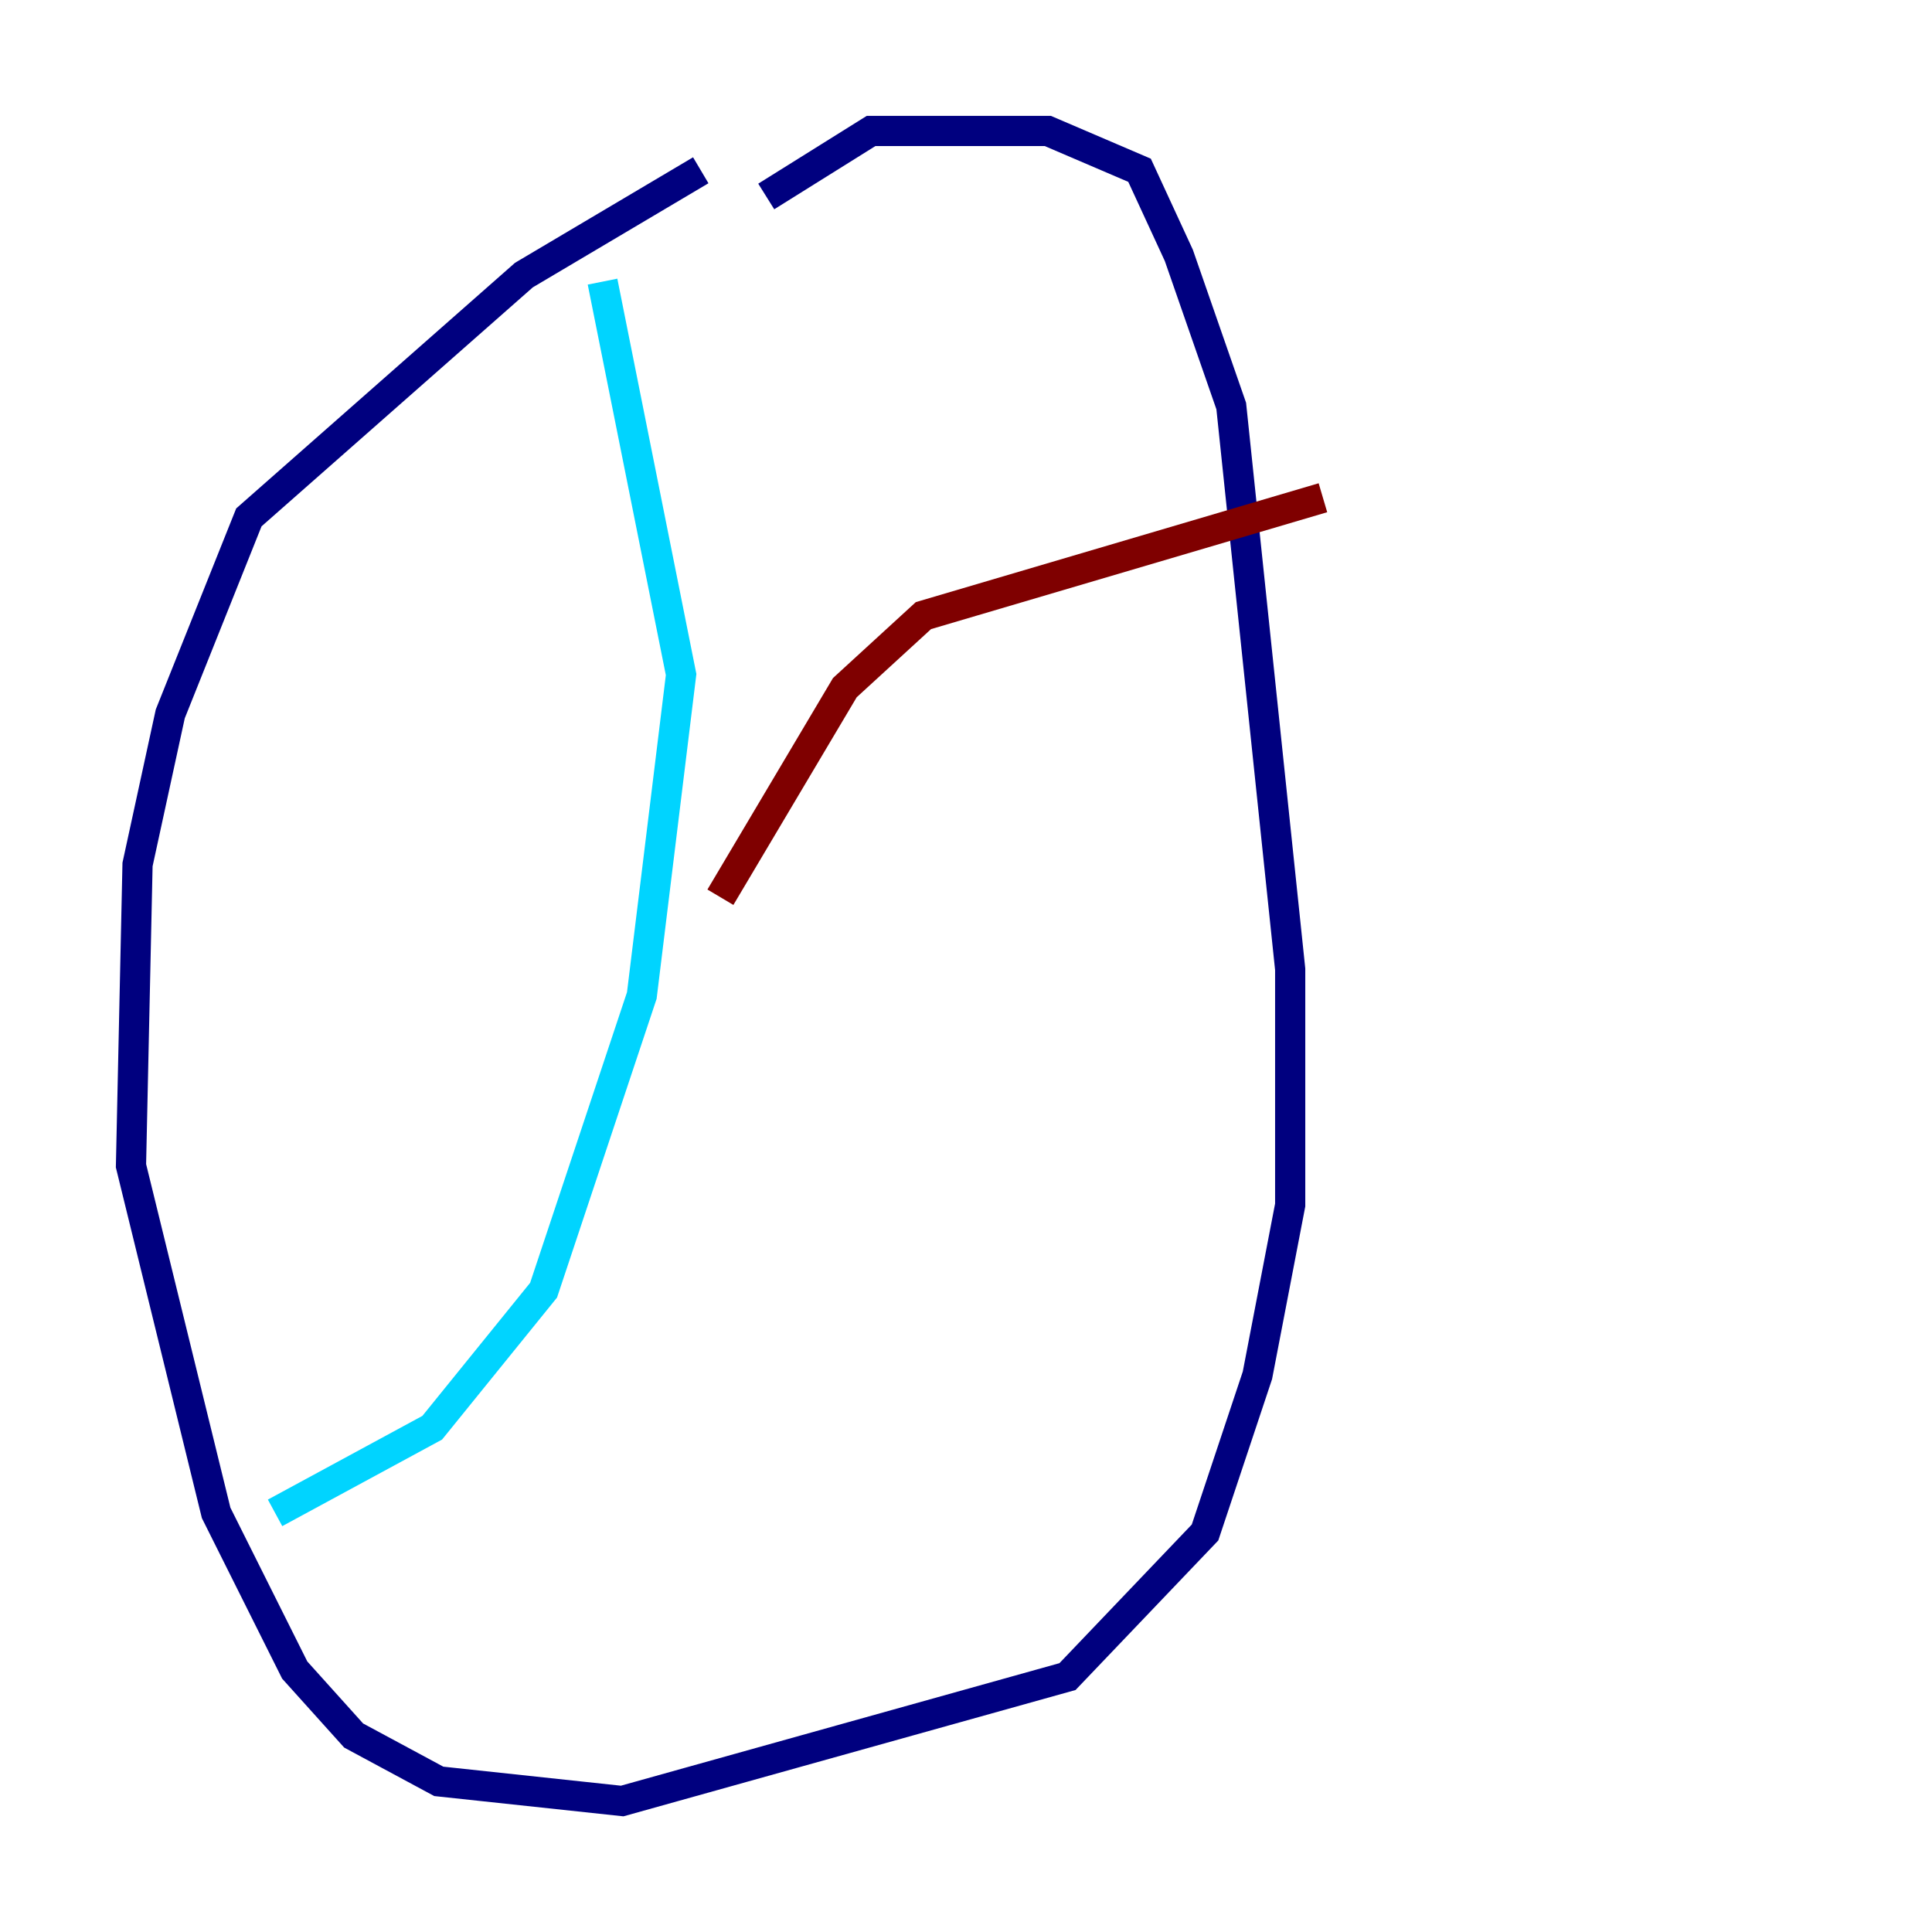 <?xml version="1.0" encoding="utf-8" ?>
<svg baseProfile="tiny" height="128" version="1.2" viewBox="0,0,128,128" width="128" xmlns="http://www.w3.org/2000/svg" xmlns:ev="http://www.w3.org/2001/xml-events" xmlns:xlink="http://www.w3.org/1999/xlink"><defs /><polyline fill="none" points="46.427,11.281 34.712,18.224 16.488,34.278 11.281,47.295 9.112,57.275 8.678,77.234 14.319,100.231 19.525,110.644 23.43,114.983 29.071,118.02 41.22,119.322 70.725,111.078 79.837,101.532 83.308,91.119 85.478,79.837 85.478,64.217 81.573,26.902 78.102,16.922 75.498,11.281 69.424,8.678 57.709,8.678 50.766,13.017" stroke="#00007f" stroke-width="2" /><polyline fill="none" points="39.919,18.658 45.125,44.691 42.522,65.953 36.014,85.478 28.637,94.59 18.224,100.231" stroke="#00d4ff" stroke-width="2" /><polyline fill="none" points="48.163,59.878 48.163,59.878" stroke="#ffe500" stroke-width="2" /><polyline fill="none" points="47.729,59.444 55.973,45.559 61.18,40.786 87.647,32.976" stroke="#7f0000" stroke-width="2" /></svg>
